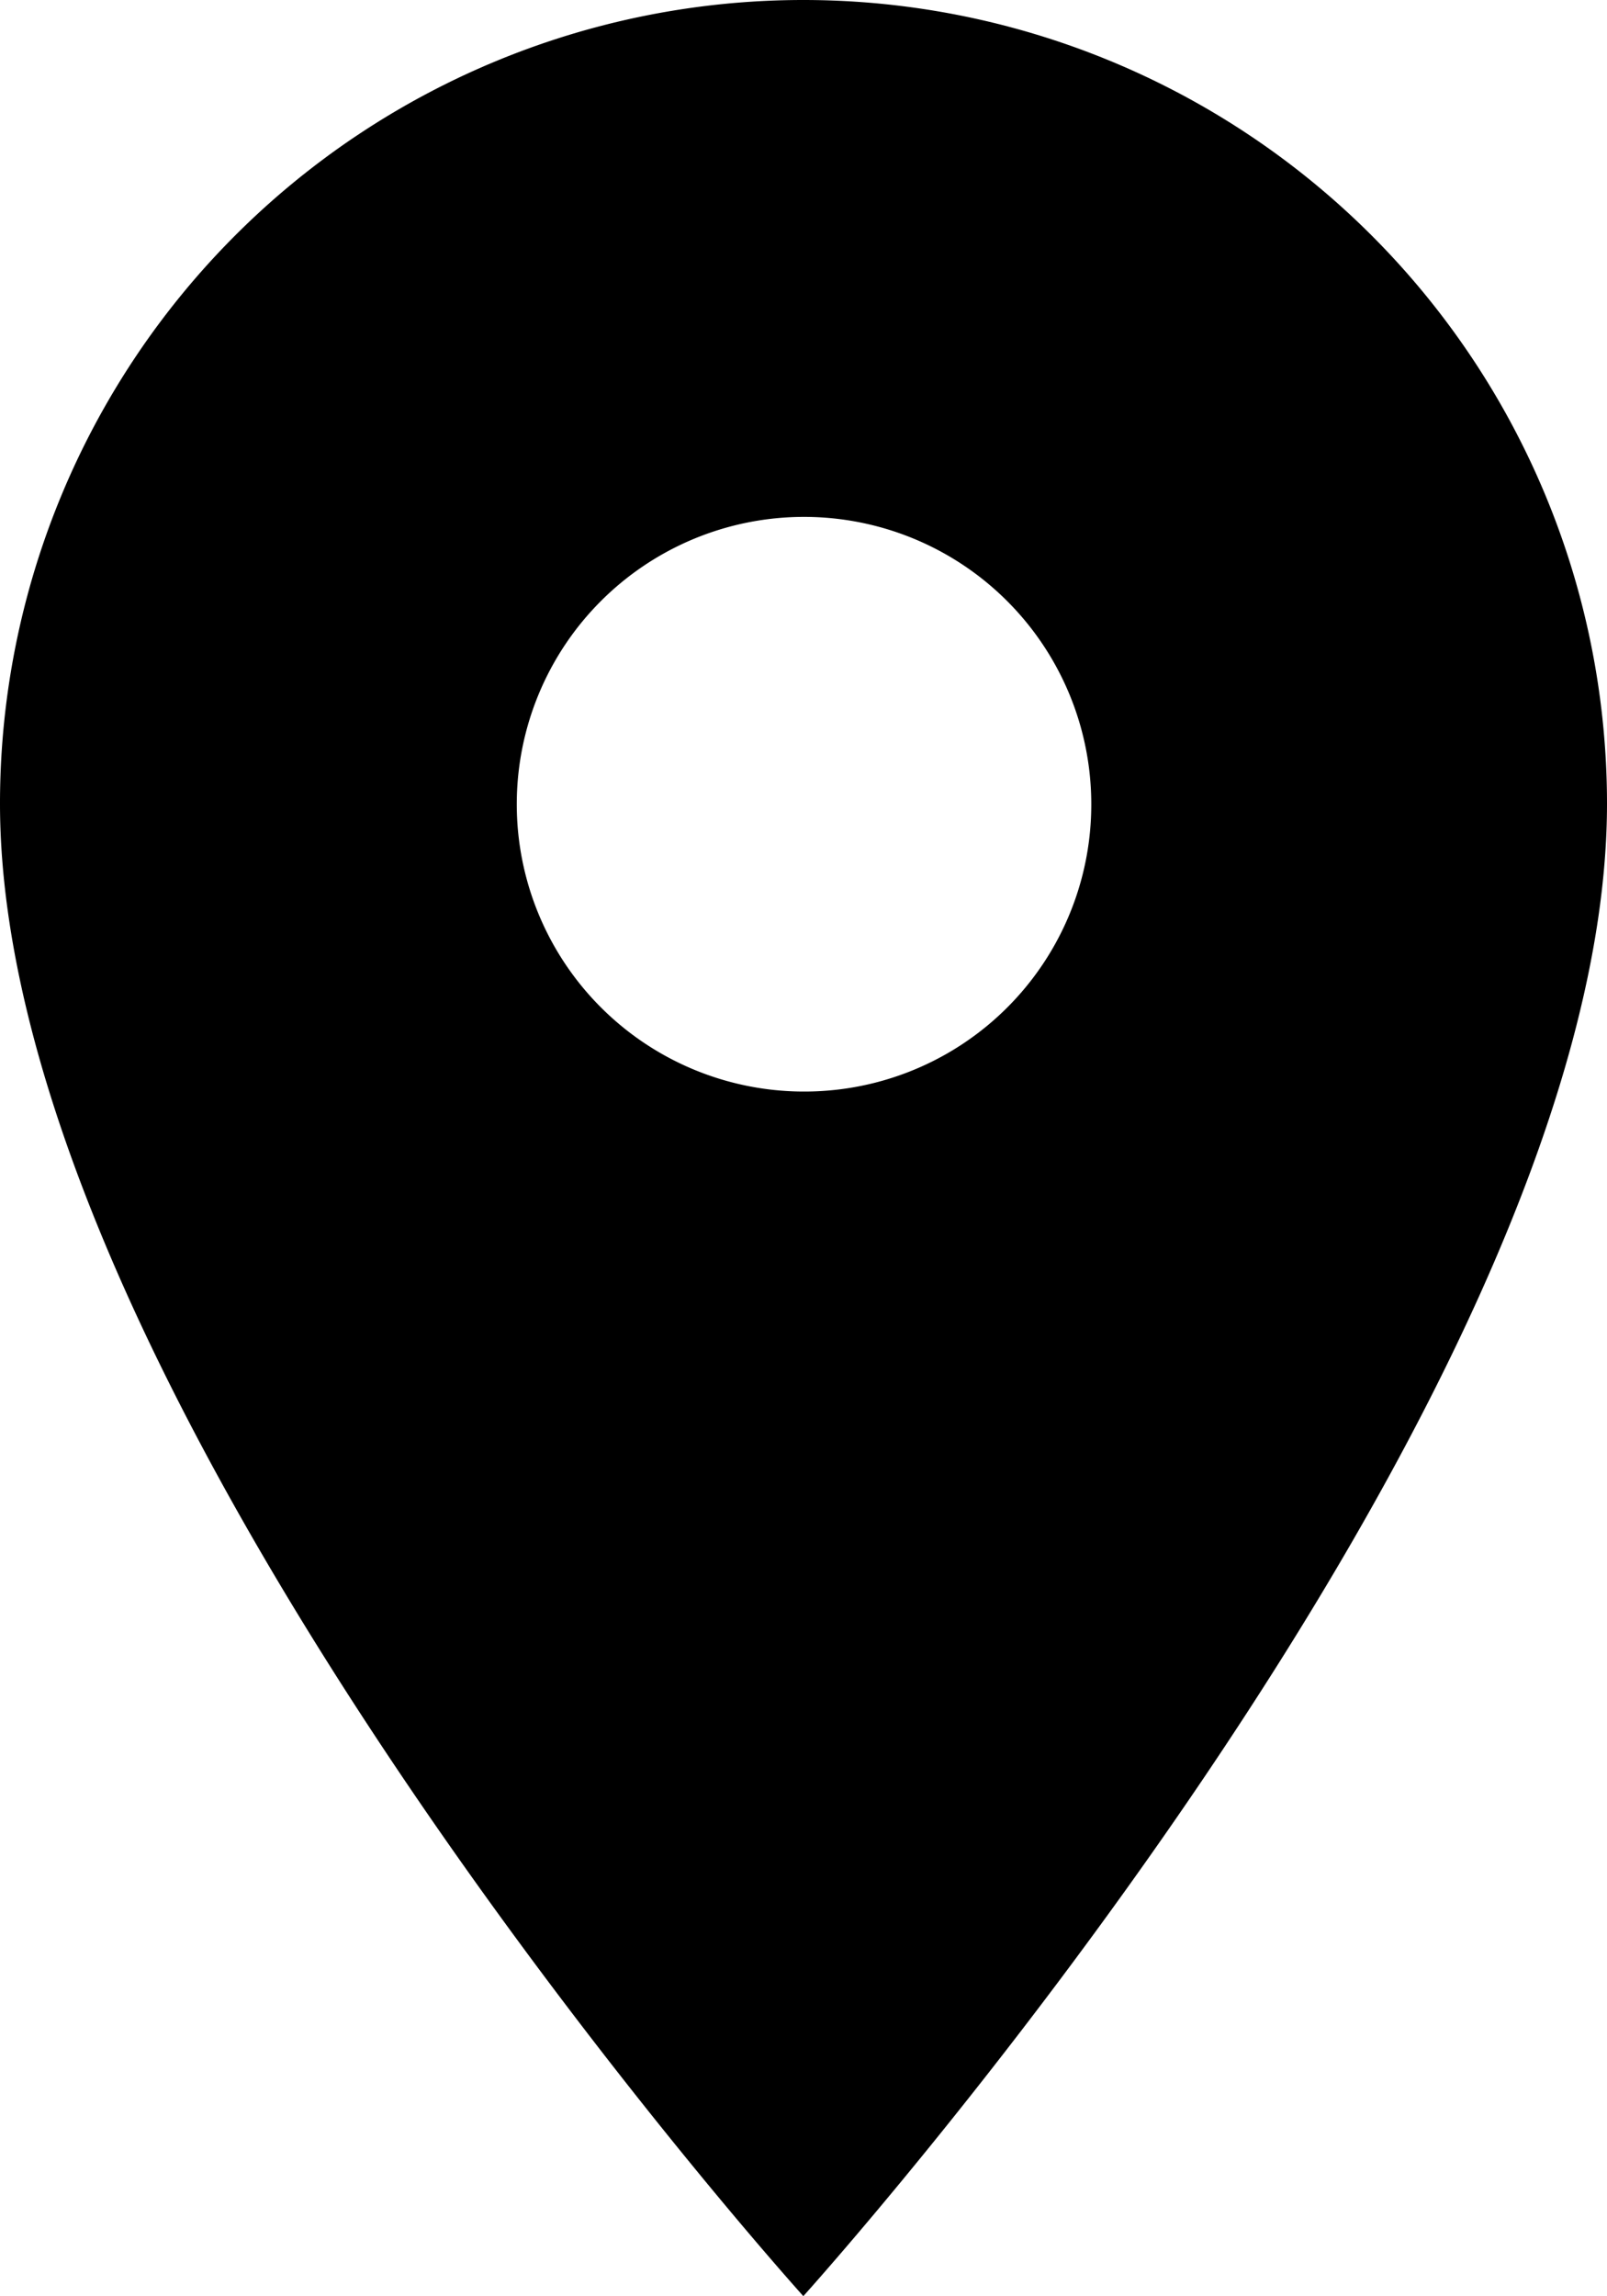<svg id="Camada_1" data-name="Camada 1" xmlns="http://www.w3.org/2000/svg" viewBox="0 0 45.65 65.21"><title>Ícones</title><path id="ic_room_24px" data-name="ic room 24px" d="M22.82,0A22.82,22.82,0,0,0,0,22.82C0,39.94,22.82,65.21,22.82,65.21S45.65,39.94,45.65,22.82A22.83,22.83,0,0,0,22.82,0Zm0,31A8.16,8.16,0,1,1,31,22.82,8.15,8.15,0,0,1,22.82,31Z"/></svg>